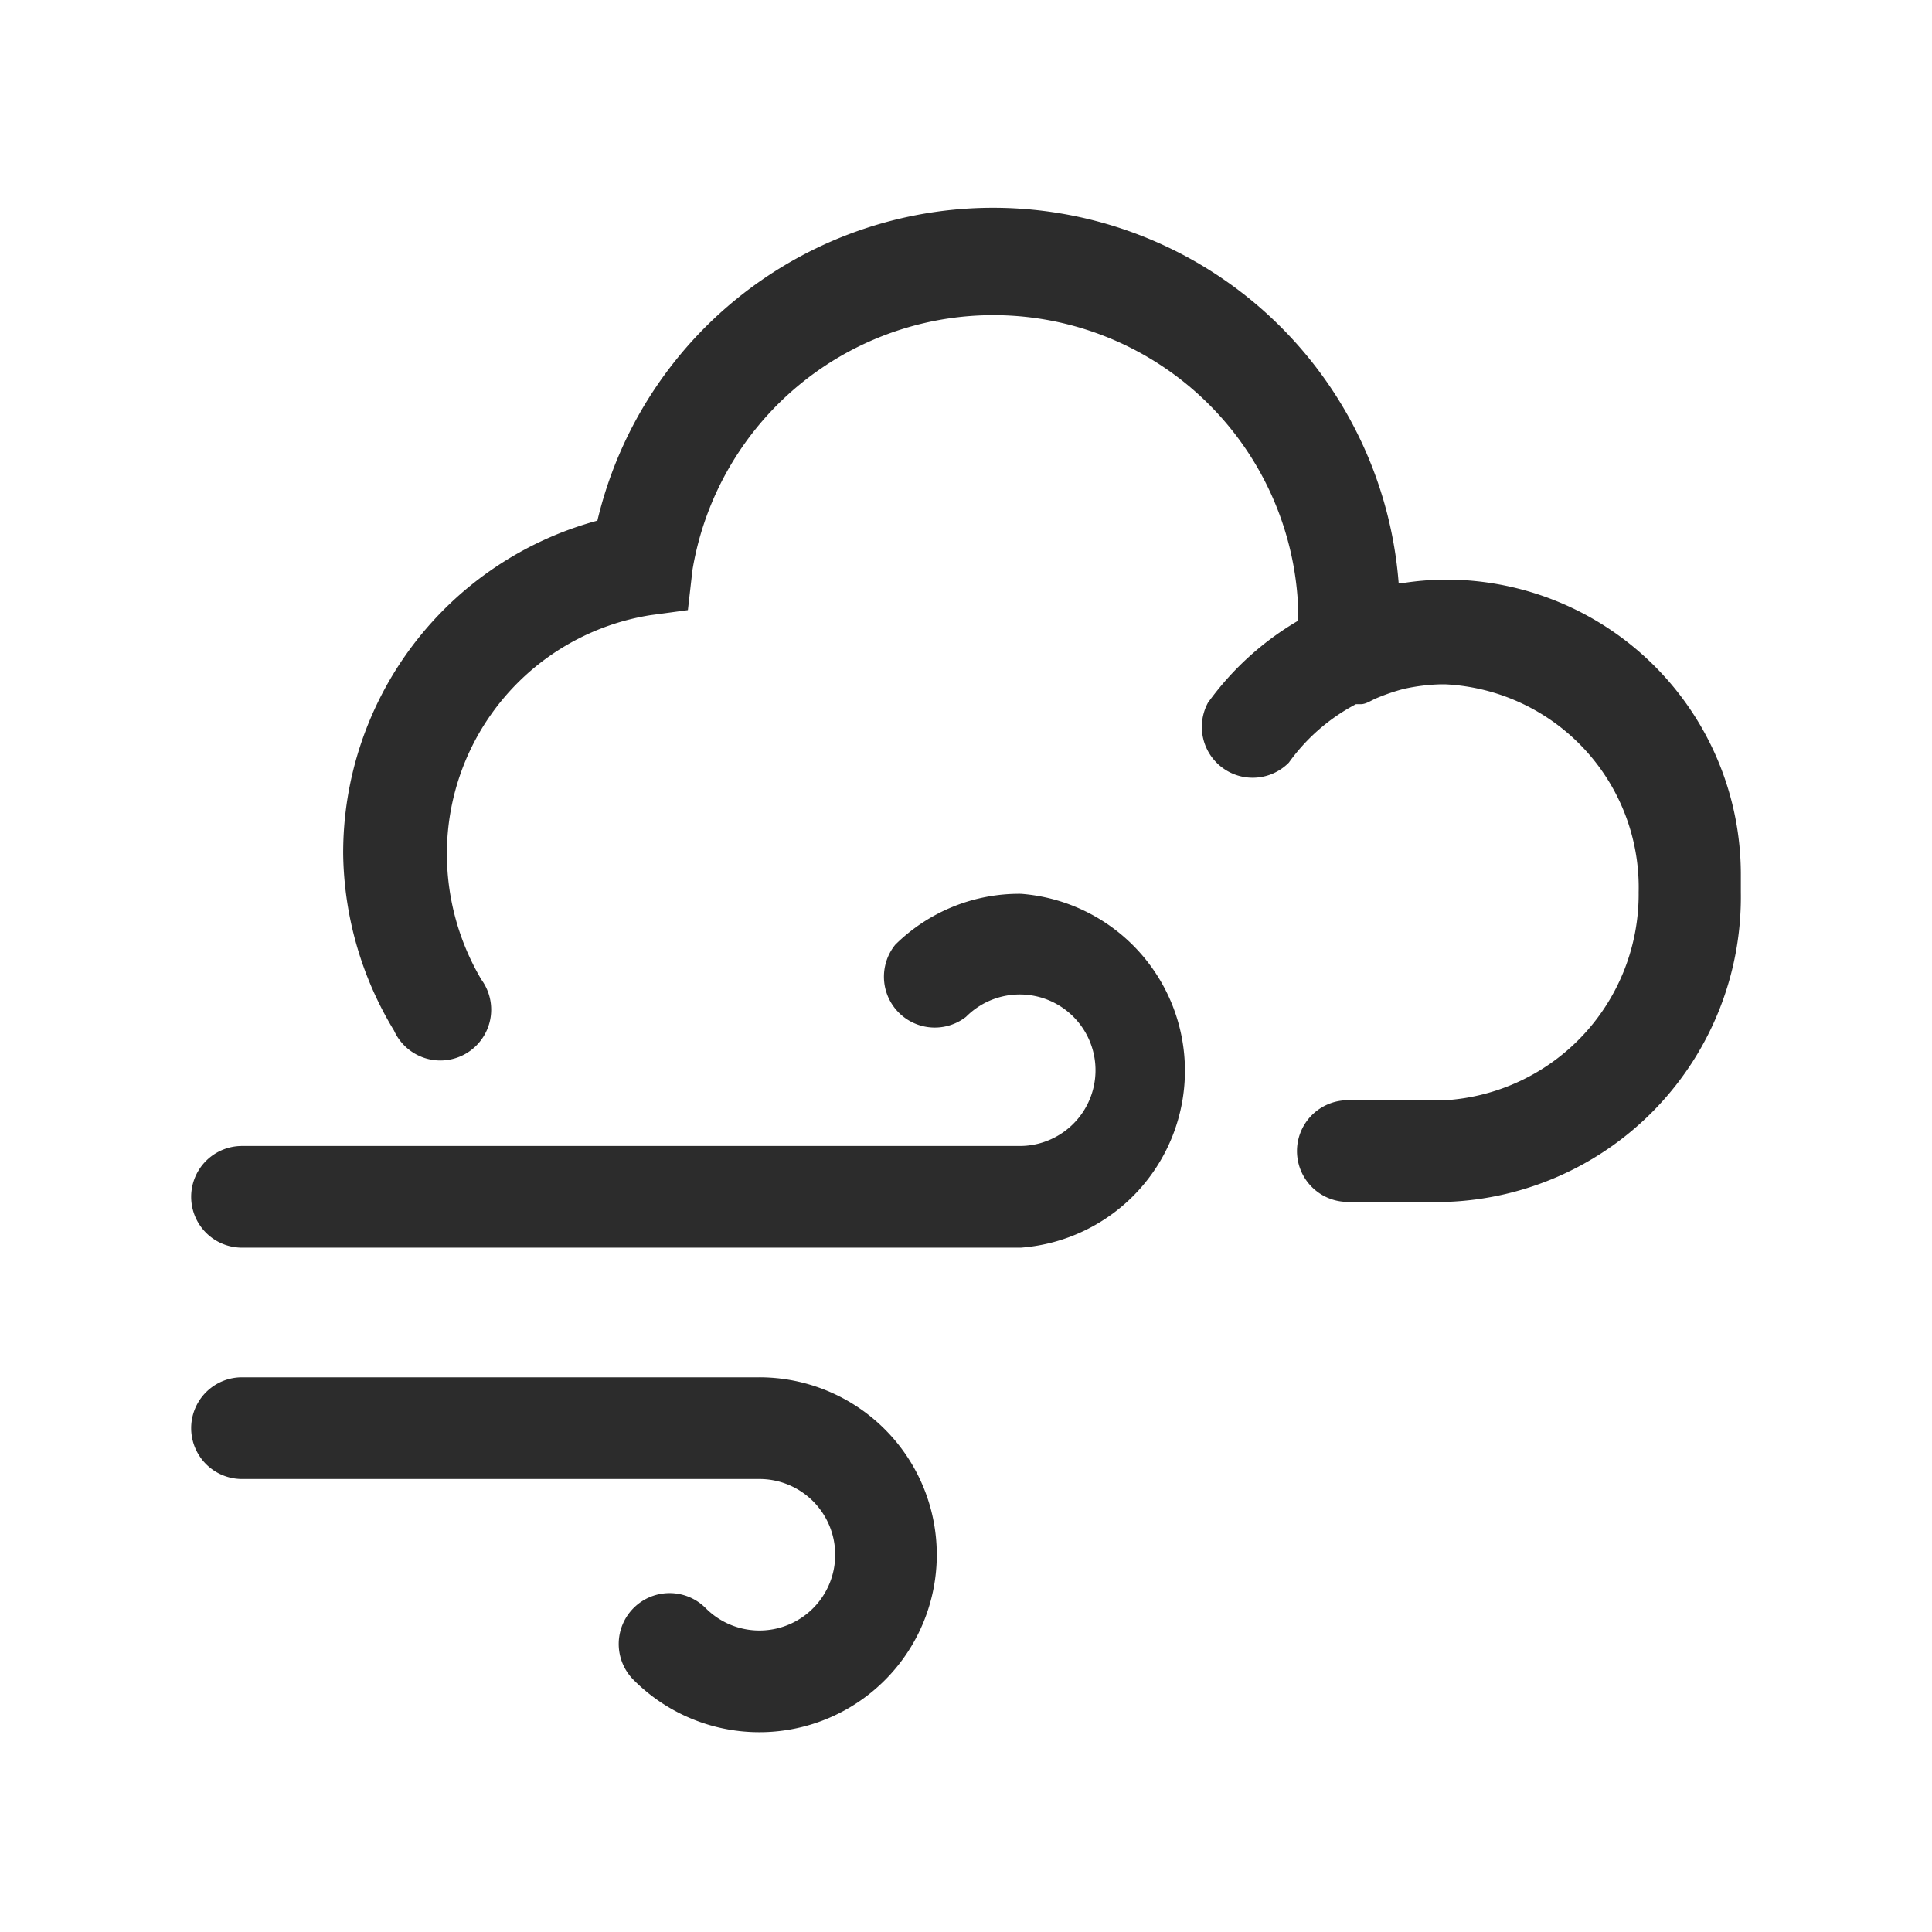 <?xml version="1.0" standalone="no"?><!DOCTYPE svg PUBLIC "-//W3C//DTD SVG 1.1//EN" "http://www.w3.org/Graphics/SVG/1.1/DTD/svg11.dtd"><svg t="1591440792431" class="icon" viewBox="0 0 1024 1024" version="1.1" xmlns="http://www.w3.org/2000/svg" p-id="2209" xmlns:xlink="http://www.w3.org/1999/xlink" width="200" height="200"><defs><style type="text/css"></style></defs><path d="M922.678 463.495a156.295 156.295 0 0 0-156.295-156.295 154.678 154.678 0 0 0-23.175 1.886h-1.886a215.579 215.579 0 0 0-424.691-33.145 182.434 182.434 0 0 0-134.737 176.775 184.859 184.859 0 0 0 26.947 93.507 26.947 26.947 0 1 0 46.349-26.947 130.964 130.964 0 0 1-18.324-66.291 128 128 0 0 1 107.789-126.922l19.941-2.695 2.425-21.288a161.684 161.684 0 0 1 320.943 18.324v8.623a156.025 156.025 0 0 0-47.697 43.385A26.947 26.947 0 0 0 683.116 404.211a102.4 102.4 0 0 1 35.571-30.989h2.695c2.695 0 5.659-2.156 8.354-3.234a105.903 105.903 0 0 1 14.282-4.851 101.861 101.861 0 0 1 19.402-2.425h2.695a107.789 107.789 0 0 1 102.4 110.215 109.406 109.406 0 0 1-102.4 110.215h-51.739a26.947 26.947 0 0 0 0 53.895h52.008a161.684 161.684 0 0 0 156.295-164.109v-6.467-2.964z" fill="#2c2c2c" p-id="2210"></path><path d="M541.103 473.735a93.507 93.507 0 0 0-66.56 26.947A26.947 26.947 0 0 0 512 538.947a40.152 40.152 0 1 1 28.295 68.446H128.269a26.947 26.947 0 0 0 0 53.895h412.834a94.046 94.046 0 0 0 0-187.554zM402.324 730.004H128.269a26.947 26.947 0 0 0 0 53.895h274.055a40.152 40.152 0 1 1-28.295 68.446 26.947 26.947 0 0 0-38.265 37.996 94.046 94.046 0 1 0 66.56-160.337z" fill="#2c2c2c" p-id="2211"></path></svg>